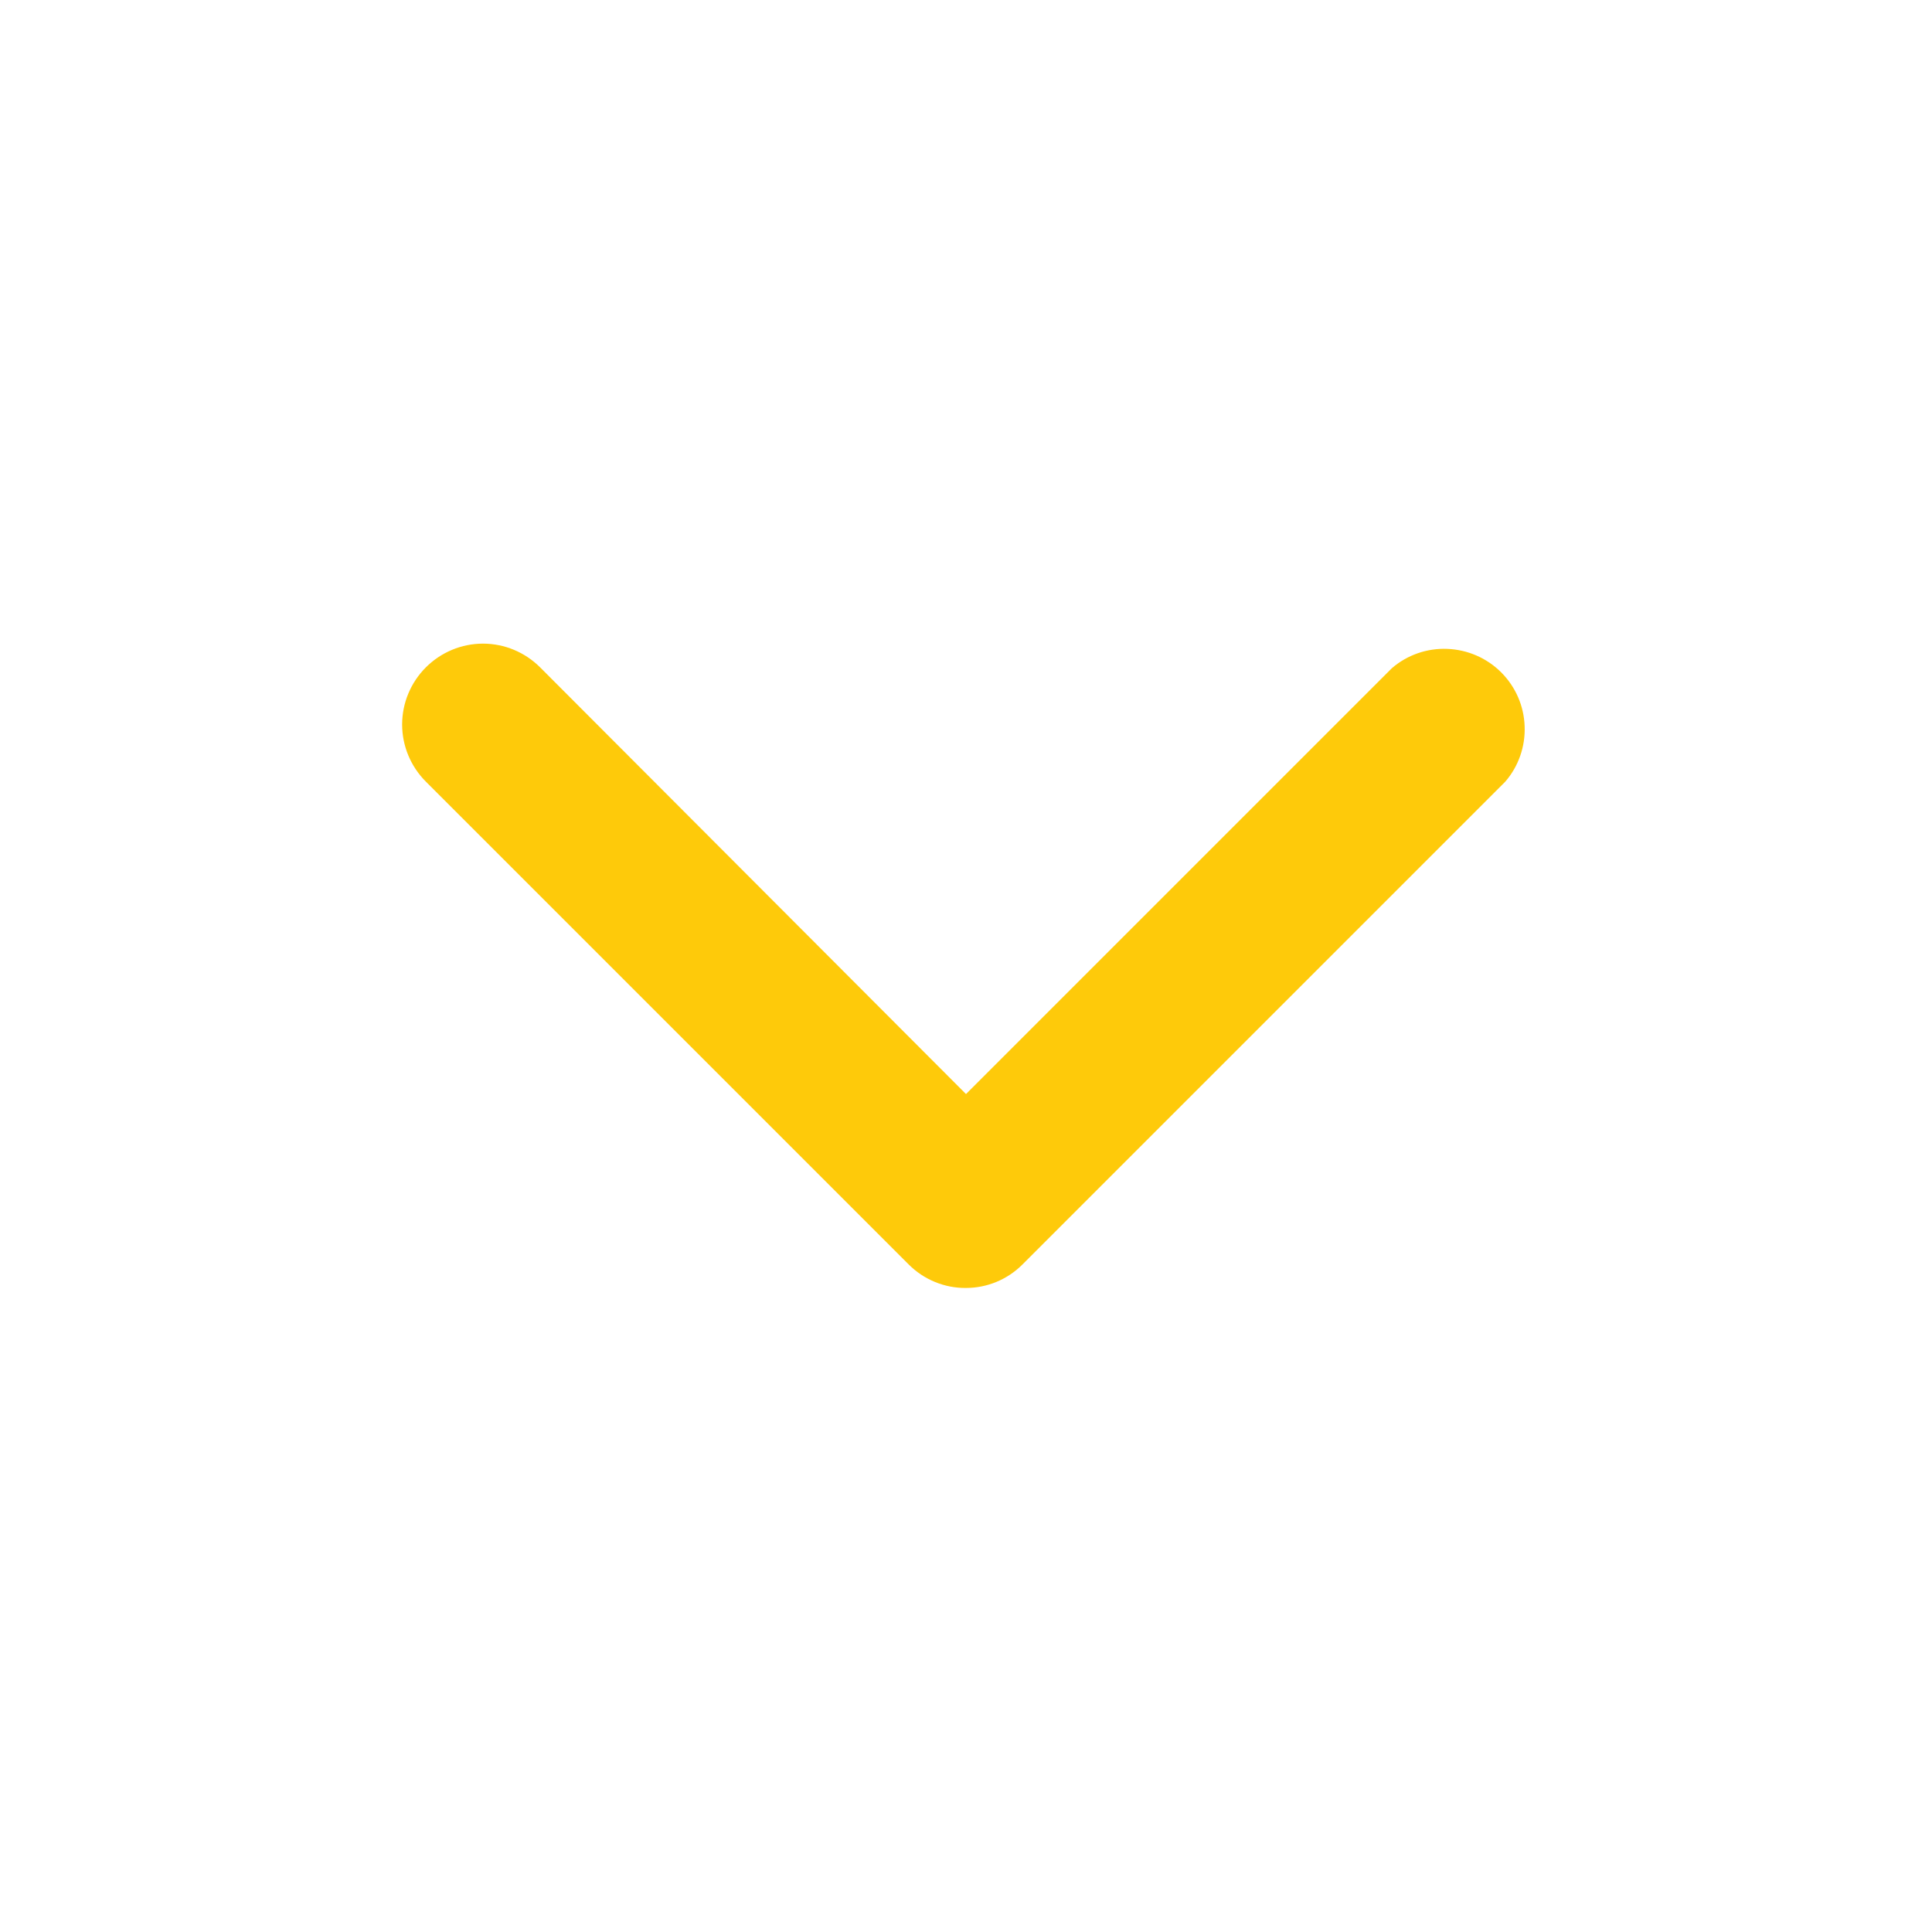 <svg width="14" height="14" viewBox="0 0 14 14" fill="none" xmlns="http://www.w3.org/2000/svg">
<path d="M7 9.333C6.923 9.334 6.847 9.319 6.776 9.29C6.705 9.261 6.64 9.218 6.586 9.164L3.086 5.664C2.976 5.554 2.914 5.405 2.914 5.25C2.914 5.095 2.976 4.946 3.086 4.836C3.196 4.726 3.345 4.664 3.5 4.664C3.655 4.664 3.804 4.726 3.914 4.836L7 7.928L10.086 4.842C10.197 4.746 10.341 4.696 10.488 4.702C10.635 4.708 10.774 4.768 10.878 4.872C10.982 4.976 11.043 5.115 11.048 5.262C11.054 5.409 11.004 5.553 10.908 5.664L7.408 9.164C7.3 9.272 7.153 9.333 7 9.333Z" fill="#FECA0A"/>
</svg>

